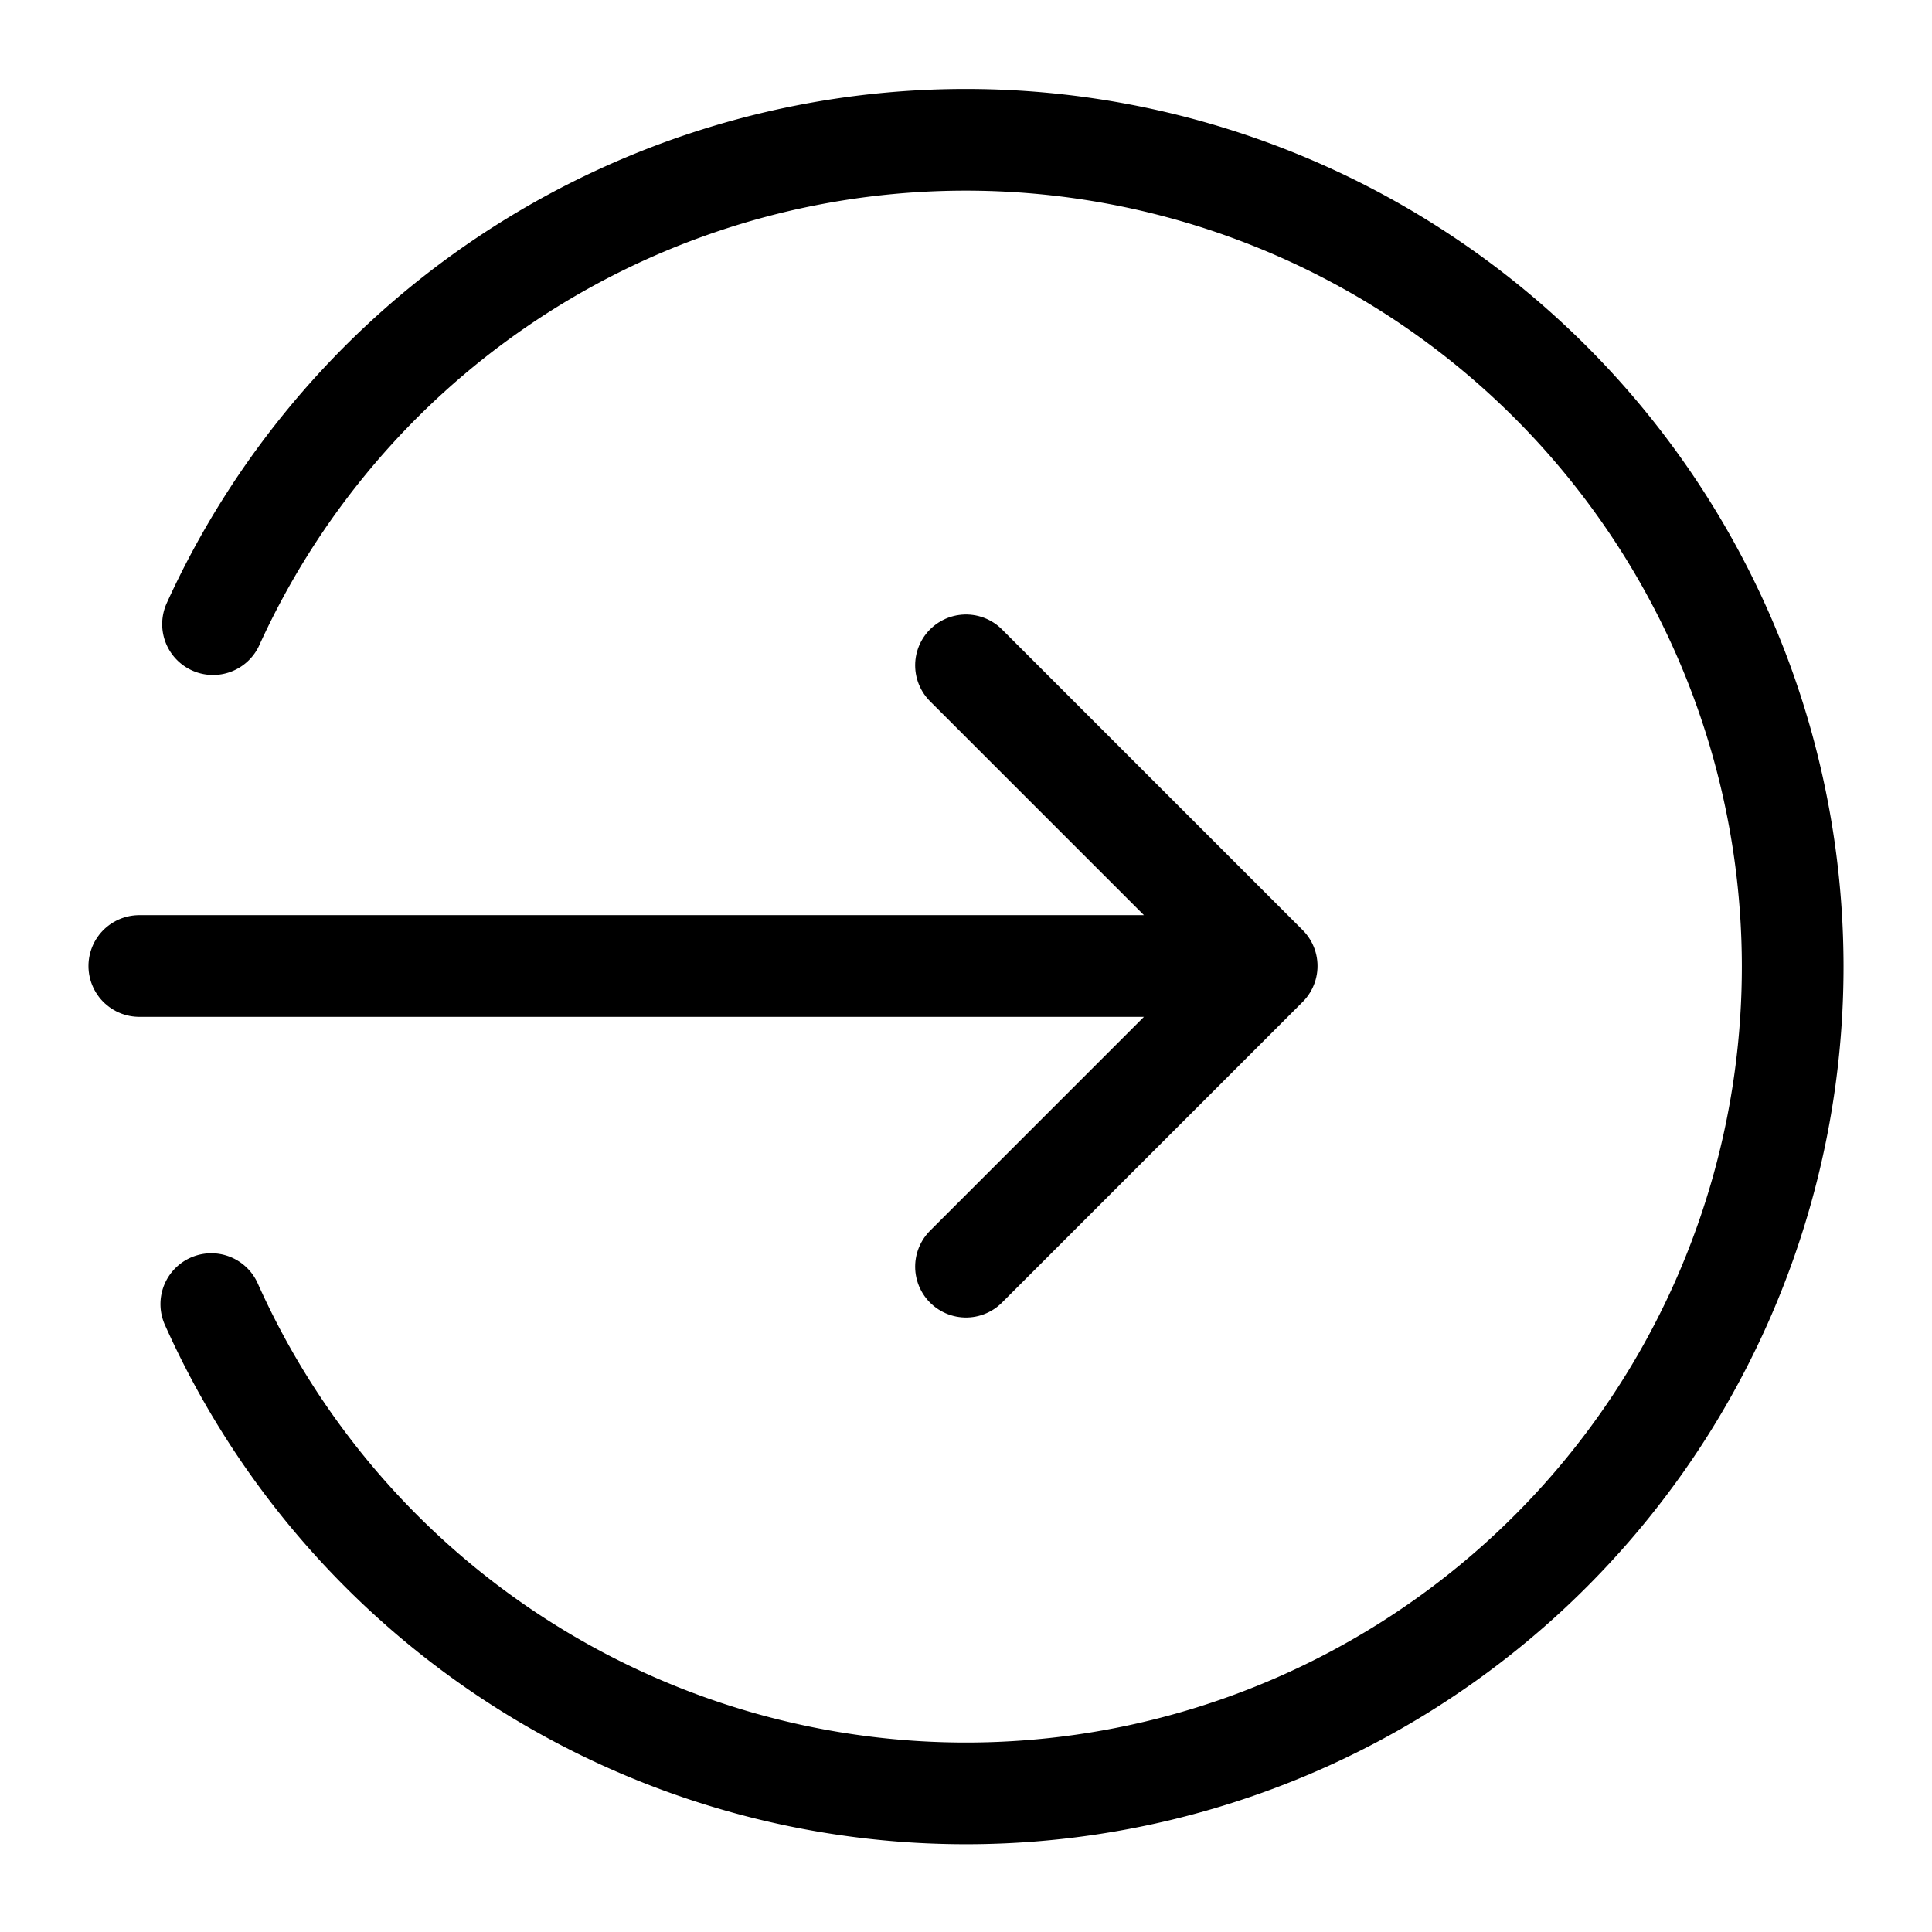 <svg width="19" height="19" viewBox="0 0 19 19" xmlns="http://www.w3.org/2000/svg"><g stroke="currentColor" fill="none" fill-rule="evenodd" stroke-linecap="round" stroke-linejoin="round"><path d="M1.37 9.5h11.087M9.5 6.543L12.457 9.5 9.5 12.457"/><path d="M2.095 6.138A8.133 8.133 0 0 1 17.63 9.5a8.13 8.13 0 0 1-15.552 3.325"/></g></svg>